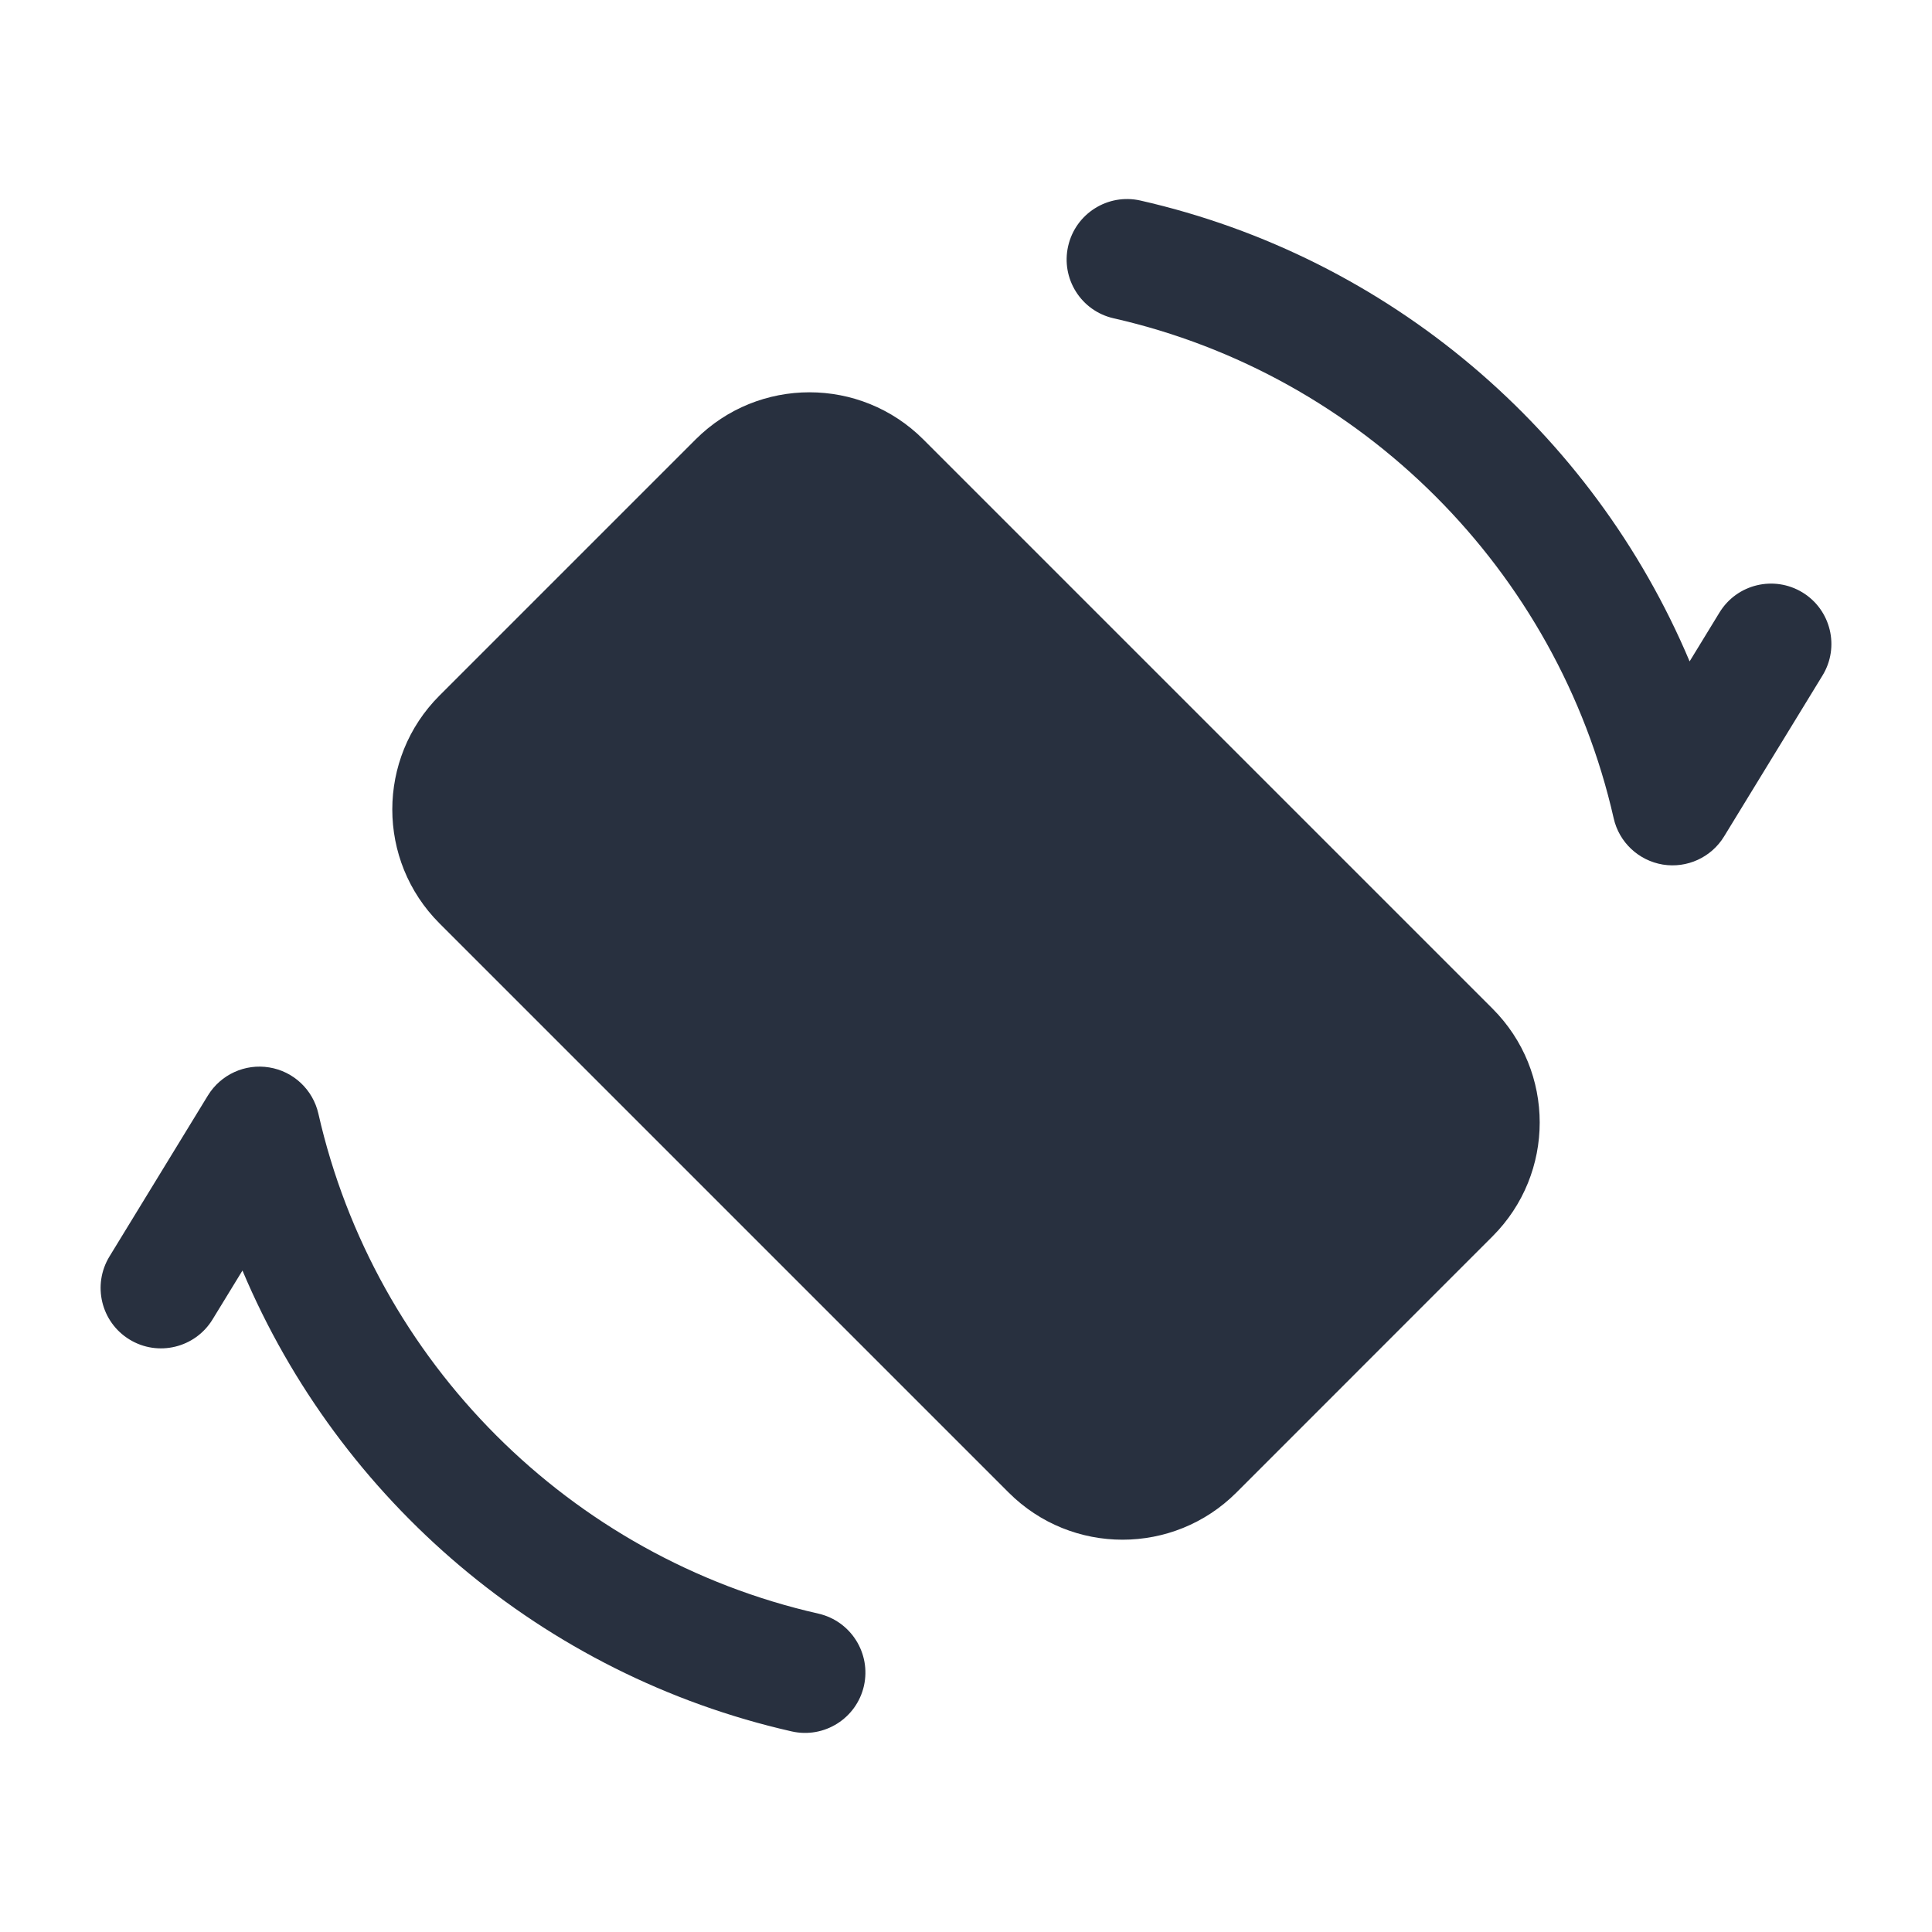 <svg width="24" height="24" viewBox="0 0 24 24" fill="none" xmlns="http://www.w3.org/2000/svg">
    <path fill-rule="evenodd" clip-rule="evenodd"
          d="M14.166 2.491C13.762 2.4 13.361 2.653 13.269 3.057C13.177 3.461 13.43 3.863 13.834 3.954C16.917 4.654 19.346 7.083 20.046 10.166C20.113 10.463 20.355 10.69 20.656 10.74C20.957 10.789 21.258 10.651 21.417 10.391L22.64 8.391C22.856 8.038 22.745 7.576 22.392 7.36C22.038 7.144 21.576 7.255 21.36 7.609L20.989 8.216C19.783 5.356 17.254 3.192 14.166 2.491ZM3.955 13.834C3.887 13.536 3.646 13.309 3.345 13.26C3.044 13.21 2.743 13.348 2.583 13.608L1.36 15.608C1.144 15.962 1.255 16.424 1.609 16.64C1.962 16.856 2.424 16.744 2.64 16.391L3.012 15.783C4.217 18.644 6.747 20.808 9.834 21.508C10.238 21.6 10.64 21.347 10.732 20.943C10.823 20.539 10.57 20.137 10.166 20.045C7.083 19.346 4.654 16.917 3.955 13.834ZM5.459 8.641C4.678 9.422 4.678 10.689 5.459 11.47L12.53 18.541C13.311 19.322 14.578 19.322 15.359 18.541L18.541 15.358C19.322 14.577 19.322 13.311 18.541 12.53L11.47 5.459C10.689 4.678 9.422 4.678 8.641 5.459L5.459 8.641Z"
          fill="#28303F"/>
</svg>
